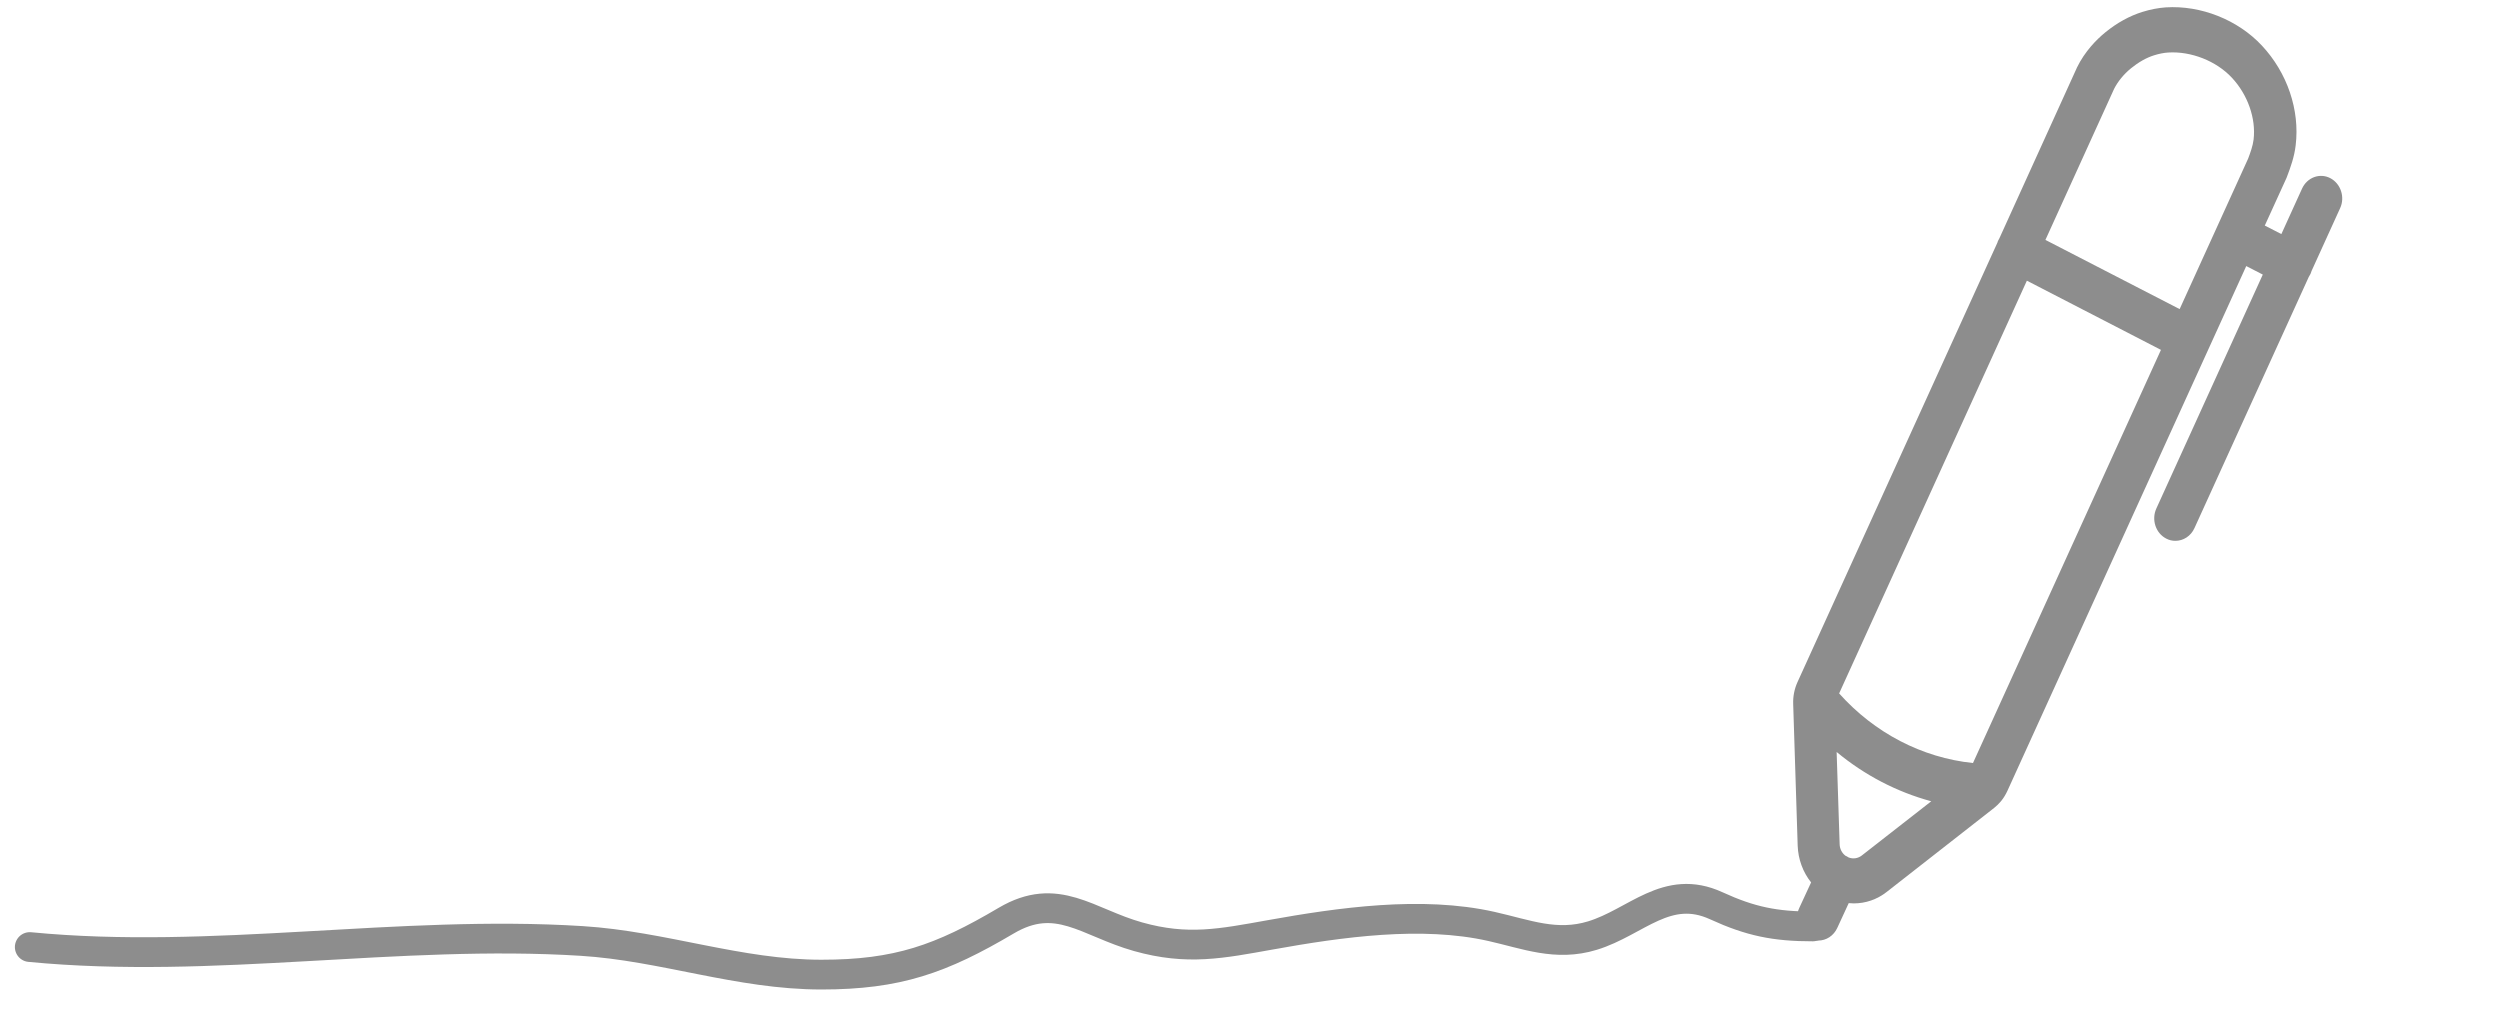 <svg width="84" height="34" viewBox="0 0 84 34" fill="none" xmlns="http://www.w3.org/2000/svg">
<path d="M78.298 5.986C77.946 5.803 77.52 5.96 77.348 6.339L76.654 7.865L76.097 7.579L76.829 5.973C76.829 5.969 76.834 5.964 76.834 5.96C76.838 5.951 76.842 5.937 76.846 5.928C76.959 5.629 77.089 5.277 77.135 4.88C77.277 3.697 76.855 2.448 76.001 1.533C75.189 0.663 73.947 0.172 72.767 0.248C72.521 0.266 72.257 0.315 71.985 0.4C71.554 0.534 71.132 0.766 70.734 1.091C70.45 1.323 70.052 1.721 69.781 2.278C69.781 2.283 69.776 2.287 69.776 2.292C69.776 2.296 69.772 2.301 69.772 2.301L67.179 8.008C67.165 8.031 67.153 8.055 67.141 8.079C67.128 8.101 67.12 8.128 67.112 8.155L60.393 22.925C60.292 23.15 60.243 23.398 60.251 23.647V23.652L60.402 28.413C60.417 28.867 60.577 29.303 60.853 29.649L60.456 30.506C60.281 30.88 60.427 31.335 60.778 31.523C60.876 31.575 60.983 31.603 61.092 31.603C61.225 31.603 61.355 31.564 61.469 31.489C61.582 31.414 61.673 31.307 61.732 31.179L62.117 30.345C62.175 30.349 62.23 30.354 62.288 30.354C62.682 30.354 63.071 30.224 63.397 29.966L67.003 27.146C67.078 27.088 67.149 27.016 67.212 26.945C67.225 26.931 67.233 26.918 67.246 26.905C67.325 26.807 67.392 26.695 67.446 26.579L75.474 8.94L76.03 9.226L72.454 17.084C72.282 17.458 72.429 17.913 72.784 18.096C72.885 18.15 72.989 18.172 73.094 18.172C73.357 18.172 73.612 18.016 73.734 17.744L77.574 9.306C77.595 9.275 77.616 9.239 77.633 9.203C77.649 9.168 77.658 9.136 77.67 9.101L78.628 6.995C78.8 6.624 78.649 6.169 78.298 5.986ZM62.552 28.748C62.489 28.796 62.416 28.826 62.34 28.837C62.263 28.848 62.185 28.839 62.113 28.81C62.091 28.796 62.069 28.782 62.046 28.77C62.033 28.765 62.025 28.761 62.012 28.756C61.891 28.667 61.816 28.524 61.812 28.368L61.711 25.267C62.652 26.048 63.736 26.61 64.89 26.923L62.552 28.748ZM66.292 25.638C64.579 25.458 62.983 24.628 61.795 23.299L68.103 9.431L72.608 11.756L66.292 25.638ZM75.721 4.688C75.696 4.898 75.616 5.121 75.537 5.33L73.236 10.386L68.726 8.061L71.035 2.983C71.161 2.738 71.358 2.493 71.6 2.296C71.851 2.091 72.119 1.939 72.374 1.859C72.546 1.805 72.709 1.774 72.847 1.765C73.621 1.716 74.462 2.046 74.989 2.609C75.524 3.18 75.804 3.978 75.721 4.688Z" fill="#8D8D8D"/>
<path d="M1 31.821C7.15 32.417 13.377 31.23 19.542 31.616C22.282 31.787 24.826 32.747 27.599 32.747C30.157 32.747 31.619 32.227 33.806 30.935C35.515 29.925 36.534 30.995 38.239 31.474C39.898 31.941 41.034 31.706 42.685 31.41C45.034 30.989 47.762 30.599 50.112 31.128C51.286 31.391 52.287 31.808 53.505 31.436C54.978 30.986 56.005 29.67 57.668 30.434C58.816 30.961 59.646 31.128 60.906 31.128" stroke="#8D8D8D" stroke-linecap="round"/>
</svg>
